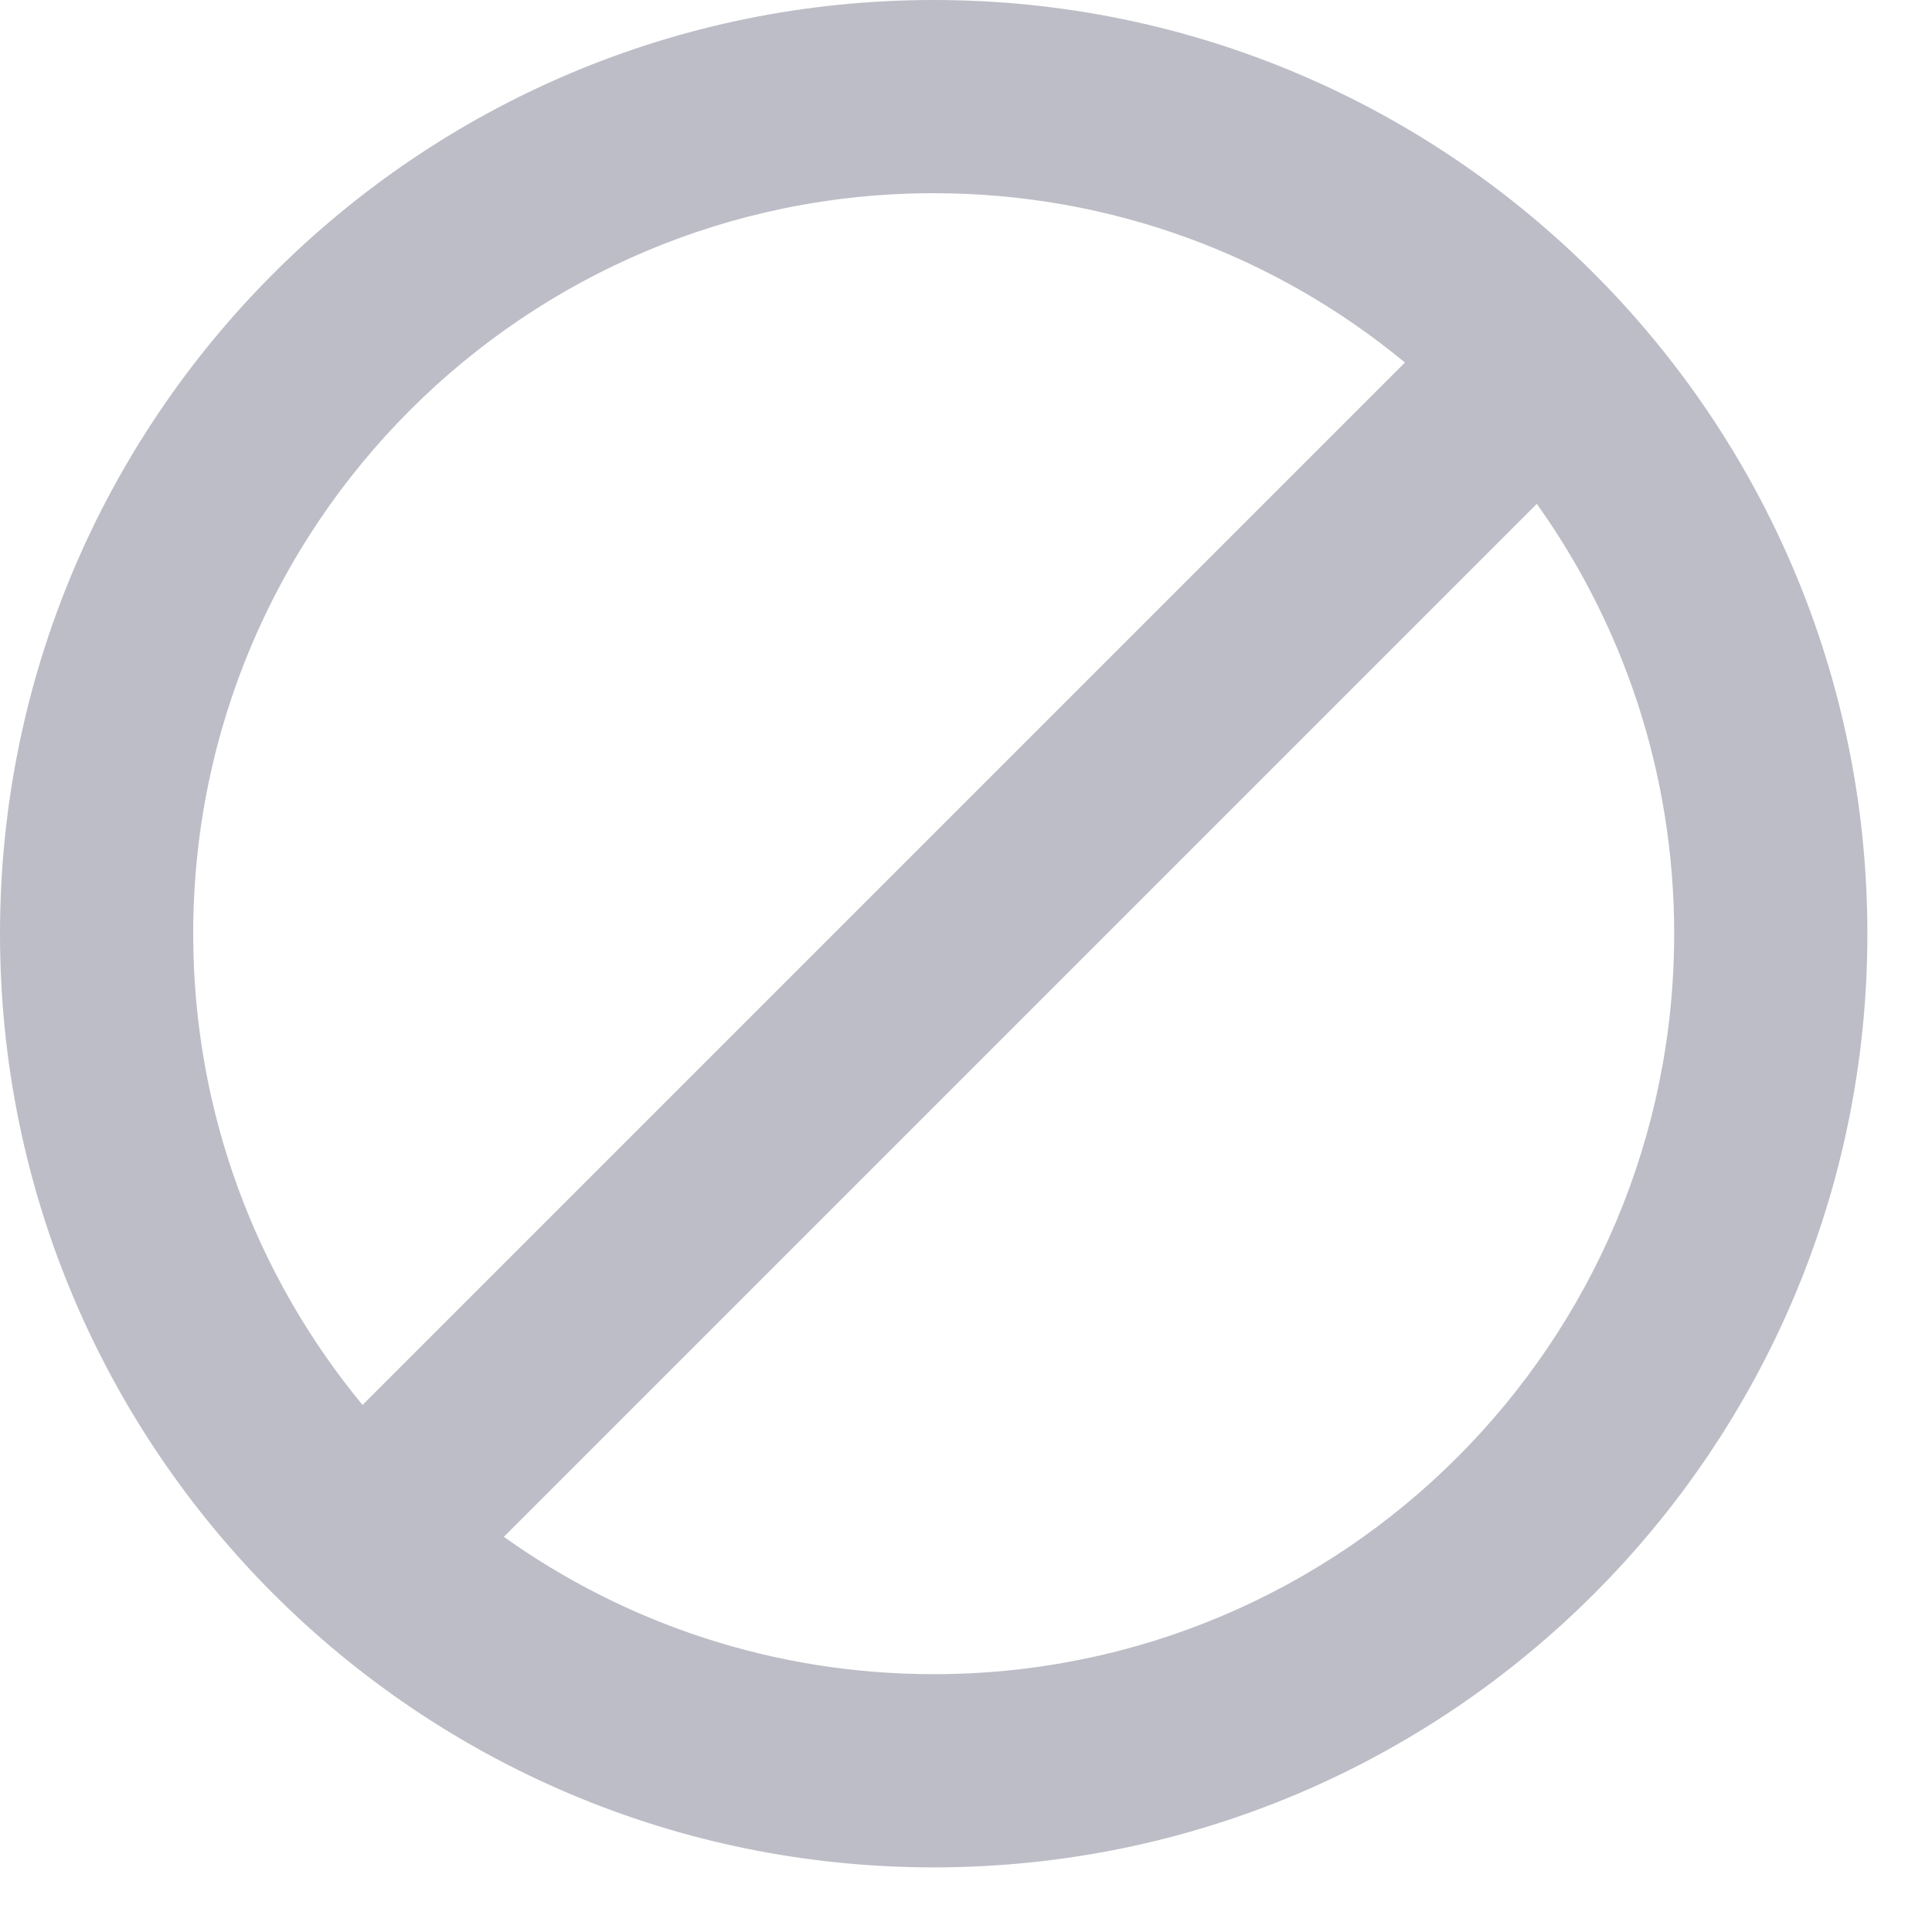 <svg width="20" height="20" viewBox="0 0 20 20" fill="none" xmlns="http://www.w3.org/2000/svg">
<path fill-rule="evenodd" clip-rule="evenodd" d="M2 9.666C2 5.432 5.432 2 9.666 2C11.519 2 13.219 2.658 14.544 3.753L3.753 14.544C2.658 13.219 2 11.519 2 9.666ZM5.216 15.909C6.471 16.804 8.007 17.331 9.666 17.331C13.899 17.331 17.331 13.899 17.331 9.666C17.331 8.007 16.804 6.471 15.909 5.216L5.216 15.909ZM9.666 0C4.327 0 0 4.327 0 9.666C0 15.004 4.327 19.331 9.666 19.331C15.004 19.331 19.331 15.004 19.331 9.666C19.331 4.327 15.004 0 9.666 0Z" fill="#BDBDC7"/>
</svg>
